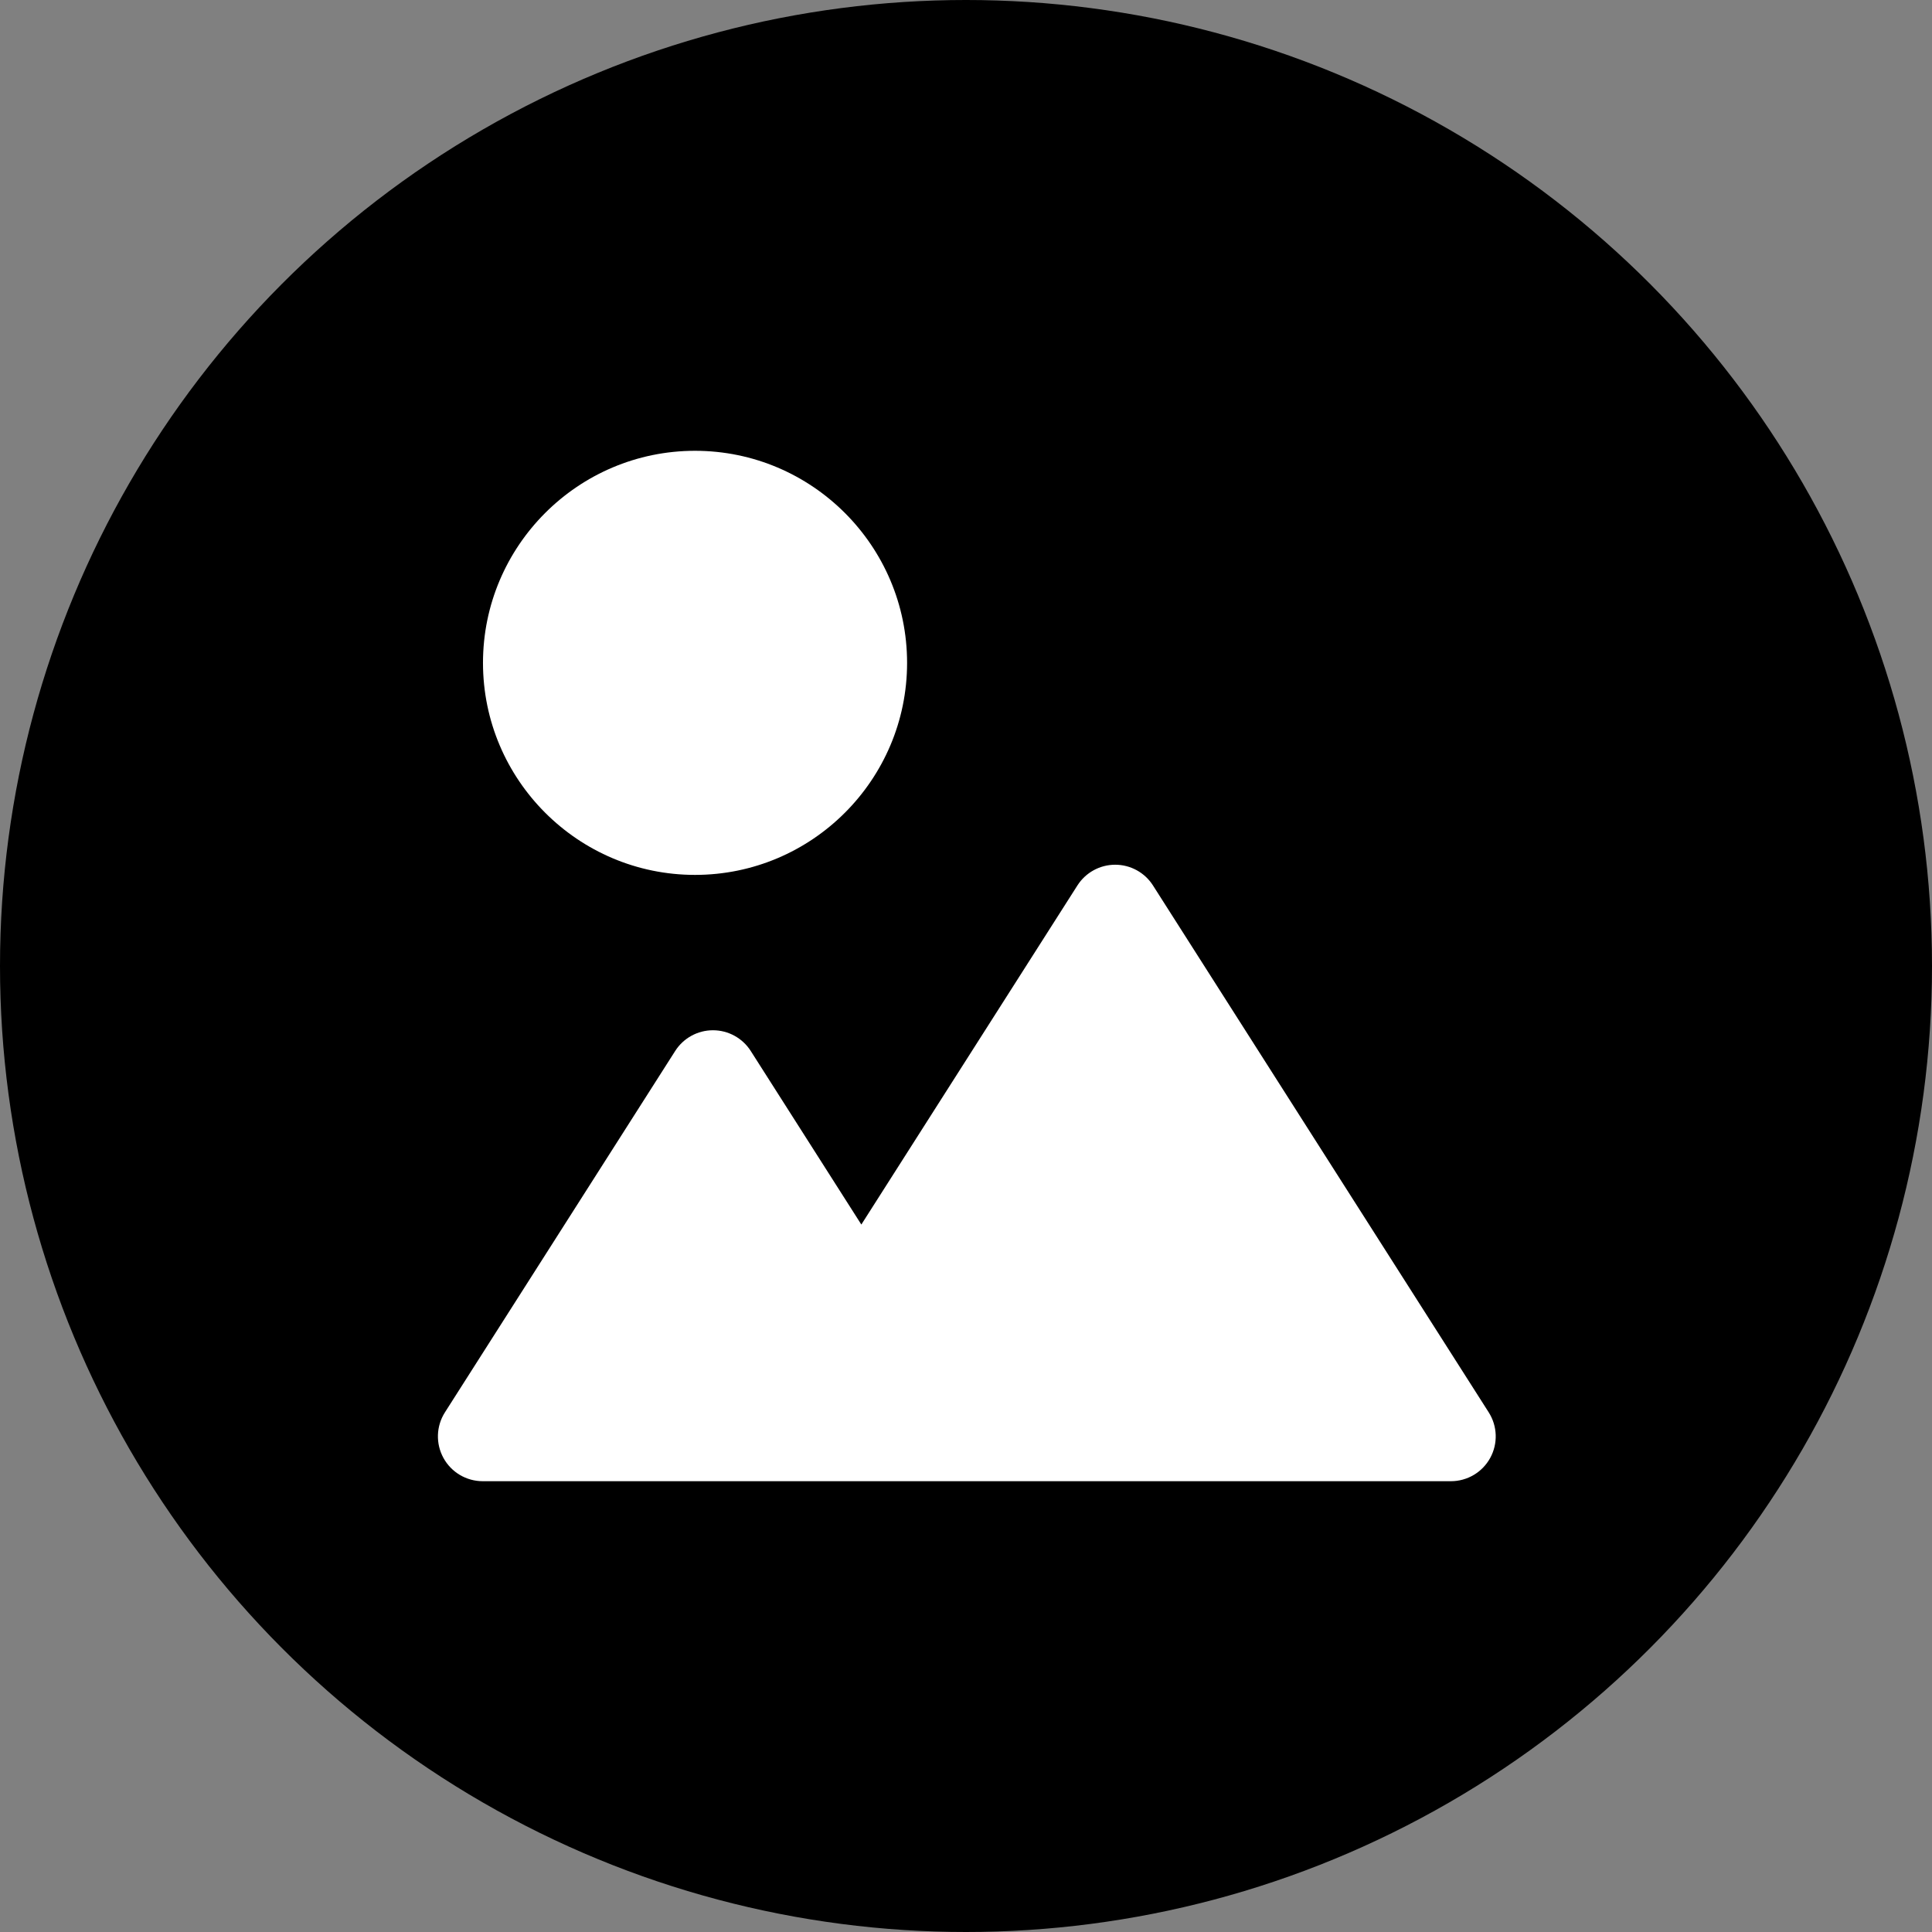 <svg width="150" height="150" viewBox="0 0 150 150" fill="none" xmlns="http://www.w3.org/2000/svg">
<rect x="0" y="0" width="150" height="150" fill="#808080" stroke="none"/>
<circle cx="75" cy="75" r="75" fill="black"/>
<path fill-rule="evenodd" clip-rule="evenodd" d="M70.426 51.464C70.426 42.386 63.041 35 53.962 35C44.884 35 37.499 42.386 37.499 51.464C37.499 60.542 44.884 67.927 53.962 67.927C63.041 67.927 70.426 60.542 70.426 51.464ZM112.649 115C113.919 115 115.088 114.308 115.699 113.195C116.31 112.081 116.265 110.724 115.583 109.653L89.517 68.746C88.878 67.744 87.772 67.137 86.584 67.137C85.395 67.137 84.289 67.744 83.65 68.746L66.874 95.073L58.288 81.598C57.649 80.596 56.543 79.989 55.355 79.989C54.166 79.989 53.06 80.596 52.421 81.598L34.545 109.653C33.862 110.723 33.818 112.081 34.429 113.195C35.039 114.308 36.208 115 37.478 115H112.649Z" fill="white"/>
</svg>
